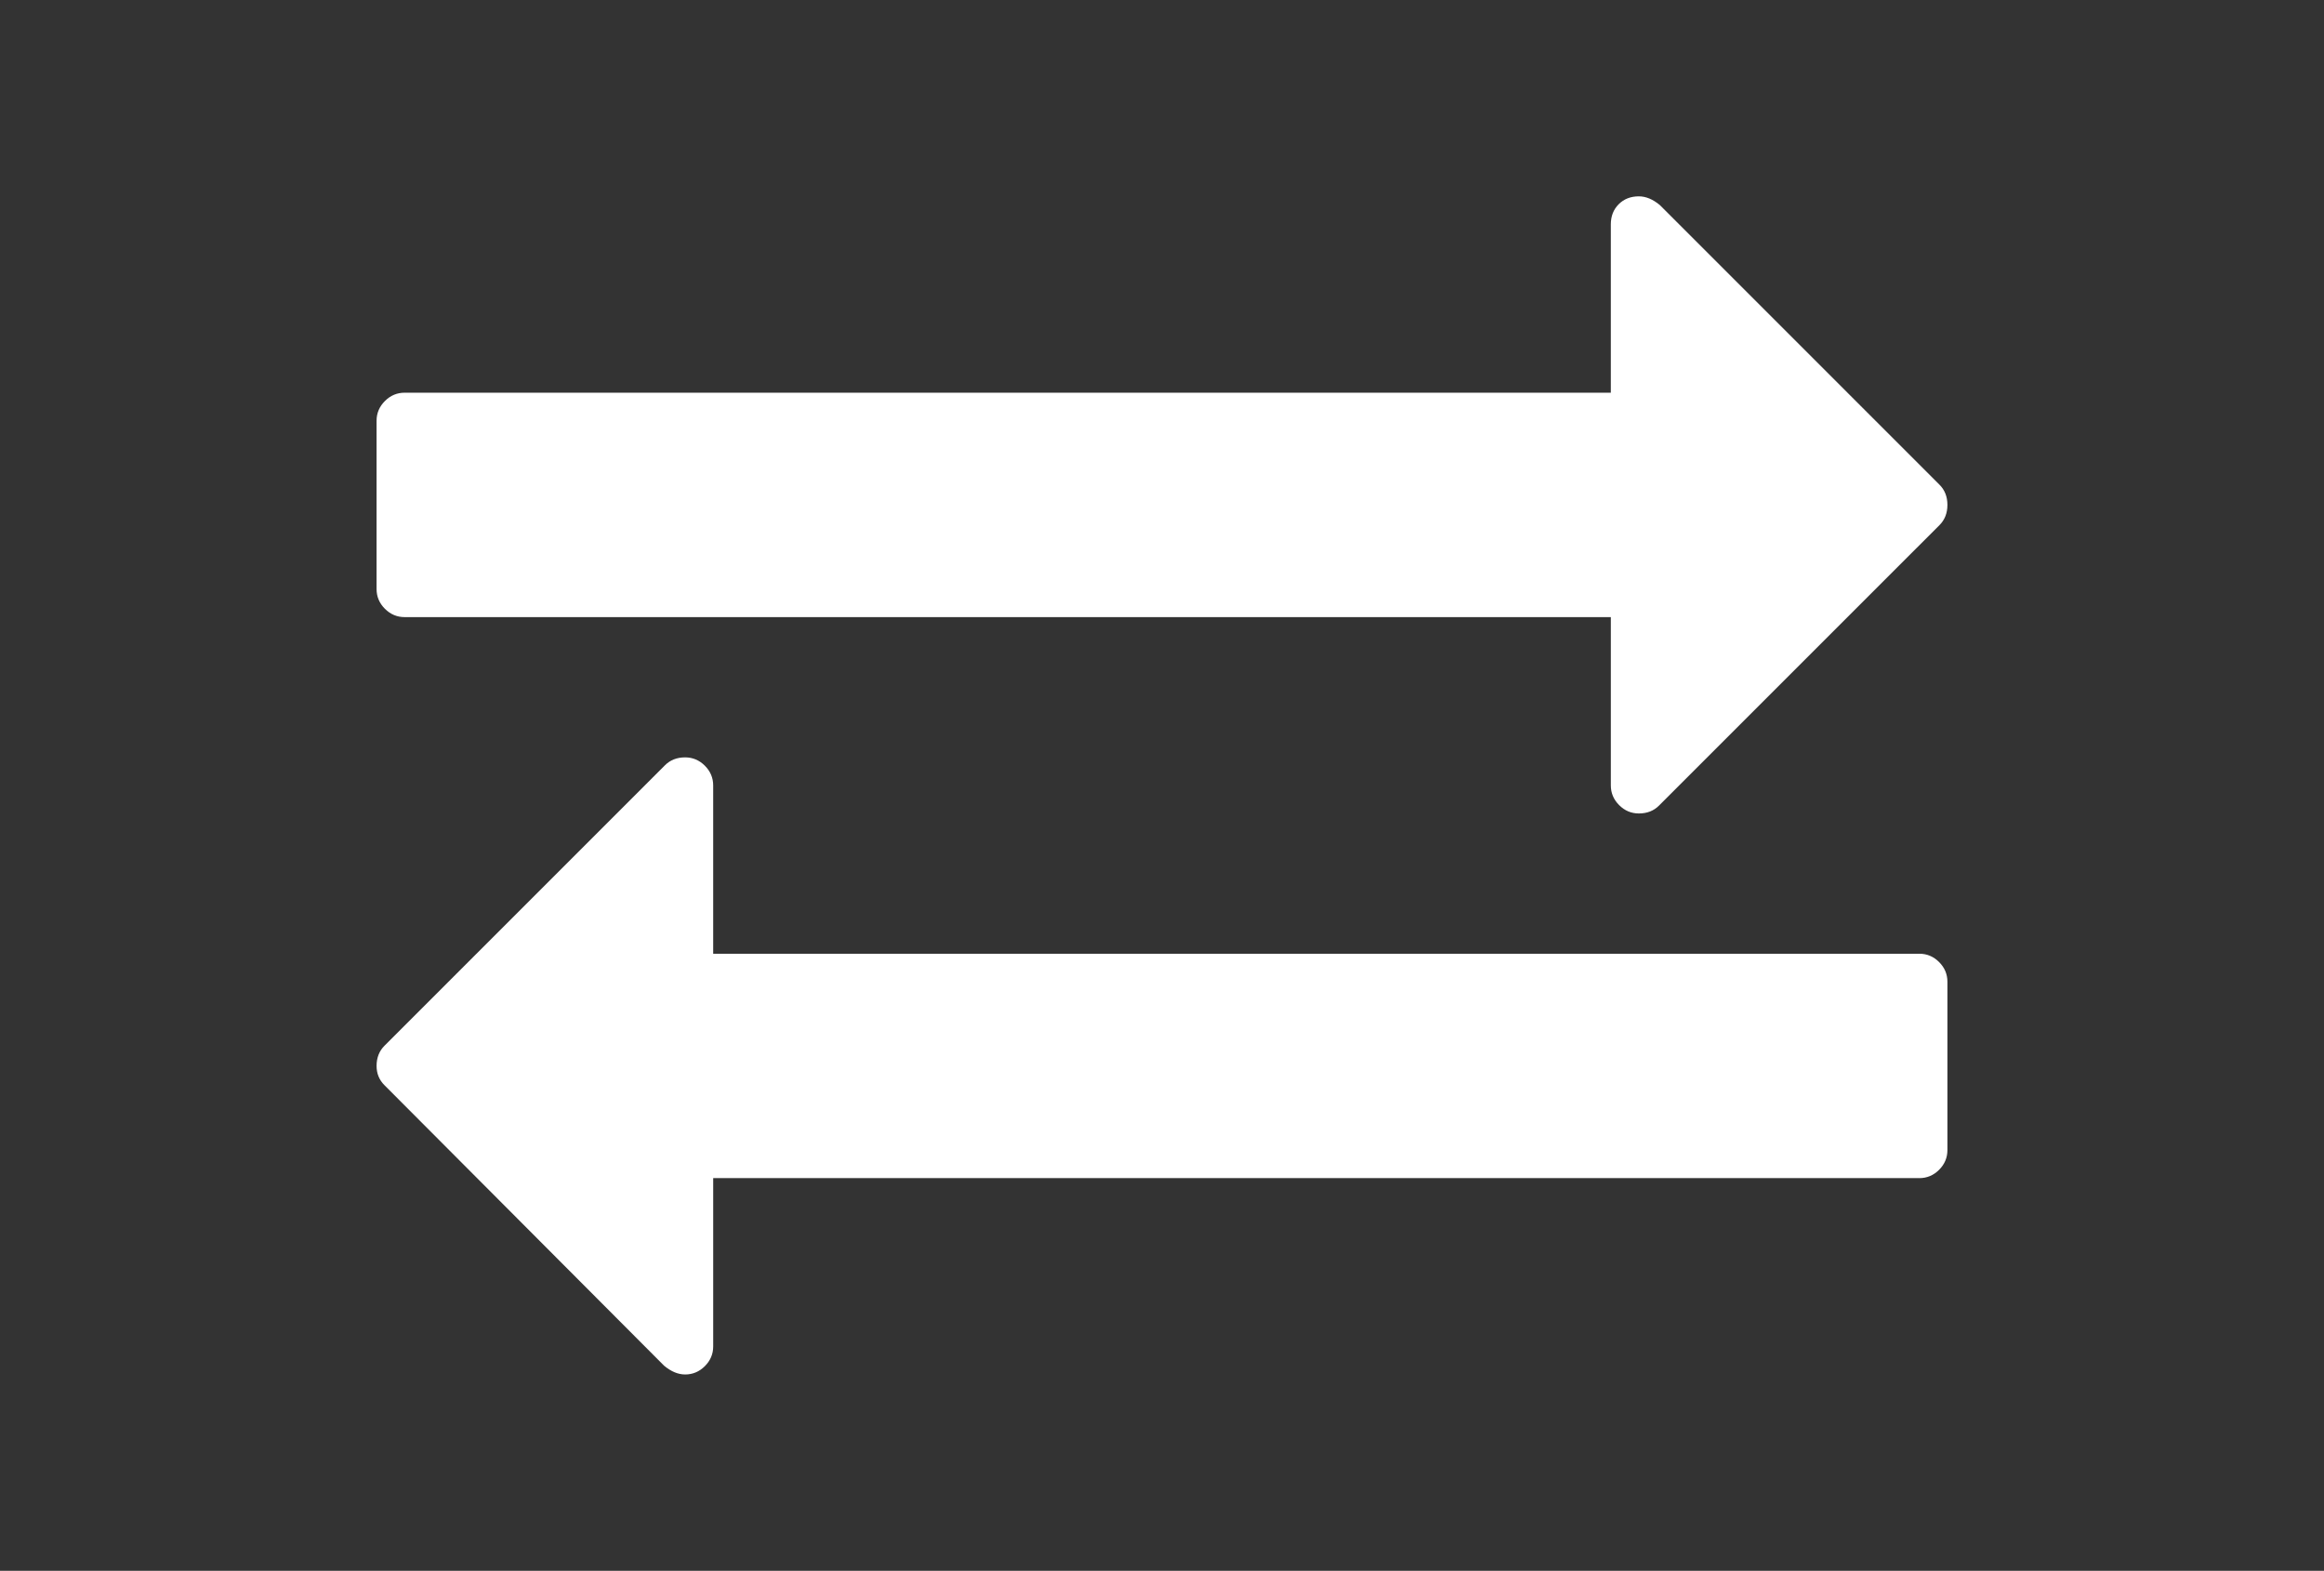 <?xml version="1.0" encoding="utf-8"?>
<!-- Generator: Adobe Illustrator 16.0.4, SVG Export Plug-In . SVG Version: 6.00 Build 0)  -->
<!DOCTYPE svg PUBLIC "-//W3C//DTD SVG 1.1//EN" "http://www.w3.org/Graphics/SVG/1.1/DTD/svg11.dtd">
<svg version="1.1" id="Capa_1" xmlns="http://www.w3.org/2000/svg" xmlns:xlink="http://www.w3.org/1999/xlink" x="0px" y="0px"
	 width="216px" height="146px" viewBox="0 0 216 146" enable-background="new 0 0 216 146" xml:space="preserve">
<rect x="0" y="0" width="216" height="146" fill="#333333" stroke="none"/>
<g>
	<path fill="white" d="M37.607,57.357h112.109V73c0,0.706,0.257,1.316,0.773,1.833c0.516,0.517,1.127,0.774,1.833,0.774
		c0.761,0,1.386-0.244,1.873-0.733l26.072-26.071c0.488-0.489,0.732-1.114,0.732-1.874c0-0.761-0.244-1.386-0.734-1.874
		l-25.988-25.99c-0.652-0.544-1.305-0.815-1.957-0.815c-0.76,0-1.385,0.244-1.873,0.733c-0.488,0.489-0.732,1.113-0.732,1.874V36.5
		H37.607c-0.706,0-1.317,0.258-1.833,0.774S35,38.401,35,39.107V54.75c0,0.706,0.258,1.317,0.774,1.833S36.901,57.357,37.607,57.357
		z"/>
	<path fill="white" d="M178.393,88.644H66.285V73.001c0-0.706-0.258-1.317-0.774-1.833c-0.516-0.516-1.127-0.774-1.833-0.774
		c-0.761,0-1.385,0.244-1.874,0.733l-26.071,26.07C35.245,97.687,35,98.311,35,99.072c0,0.705,0.244,1.304,0.733,1.791l25.99,26.072
		c0.652,0.543,1.304,0.814,1.956,0.814c0.706,0,1.317-0.258,1.833-0.773c0.516-0.517,0.774-1.127,0.774-1.834V109.5h112.106
		c0.707,0,1.317-0.257,1.834-0.773c0.516-0.517,0.773-1.127,0.773-1.834V91.25c0-0.706-0.258-1.316-0.773-1.832
		C179.709,88.902,179.1,88.644,178.393,88.644z"/>
</g>
</svg>
